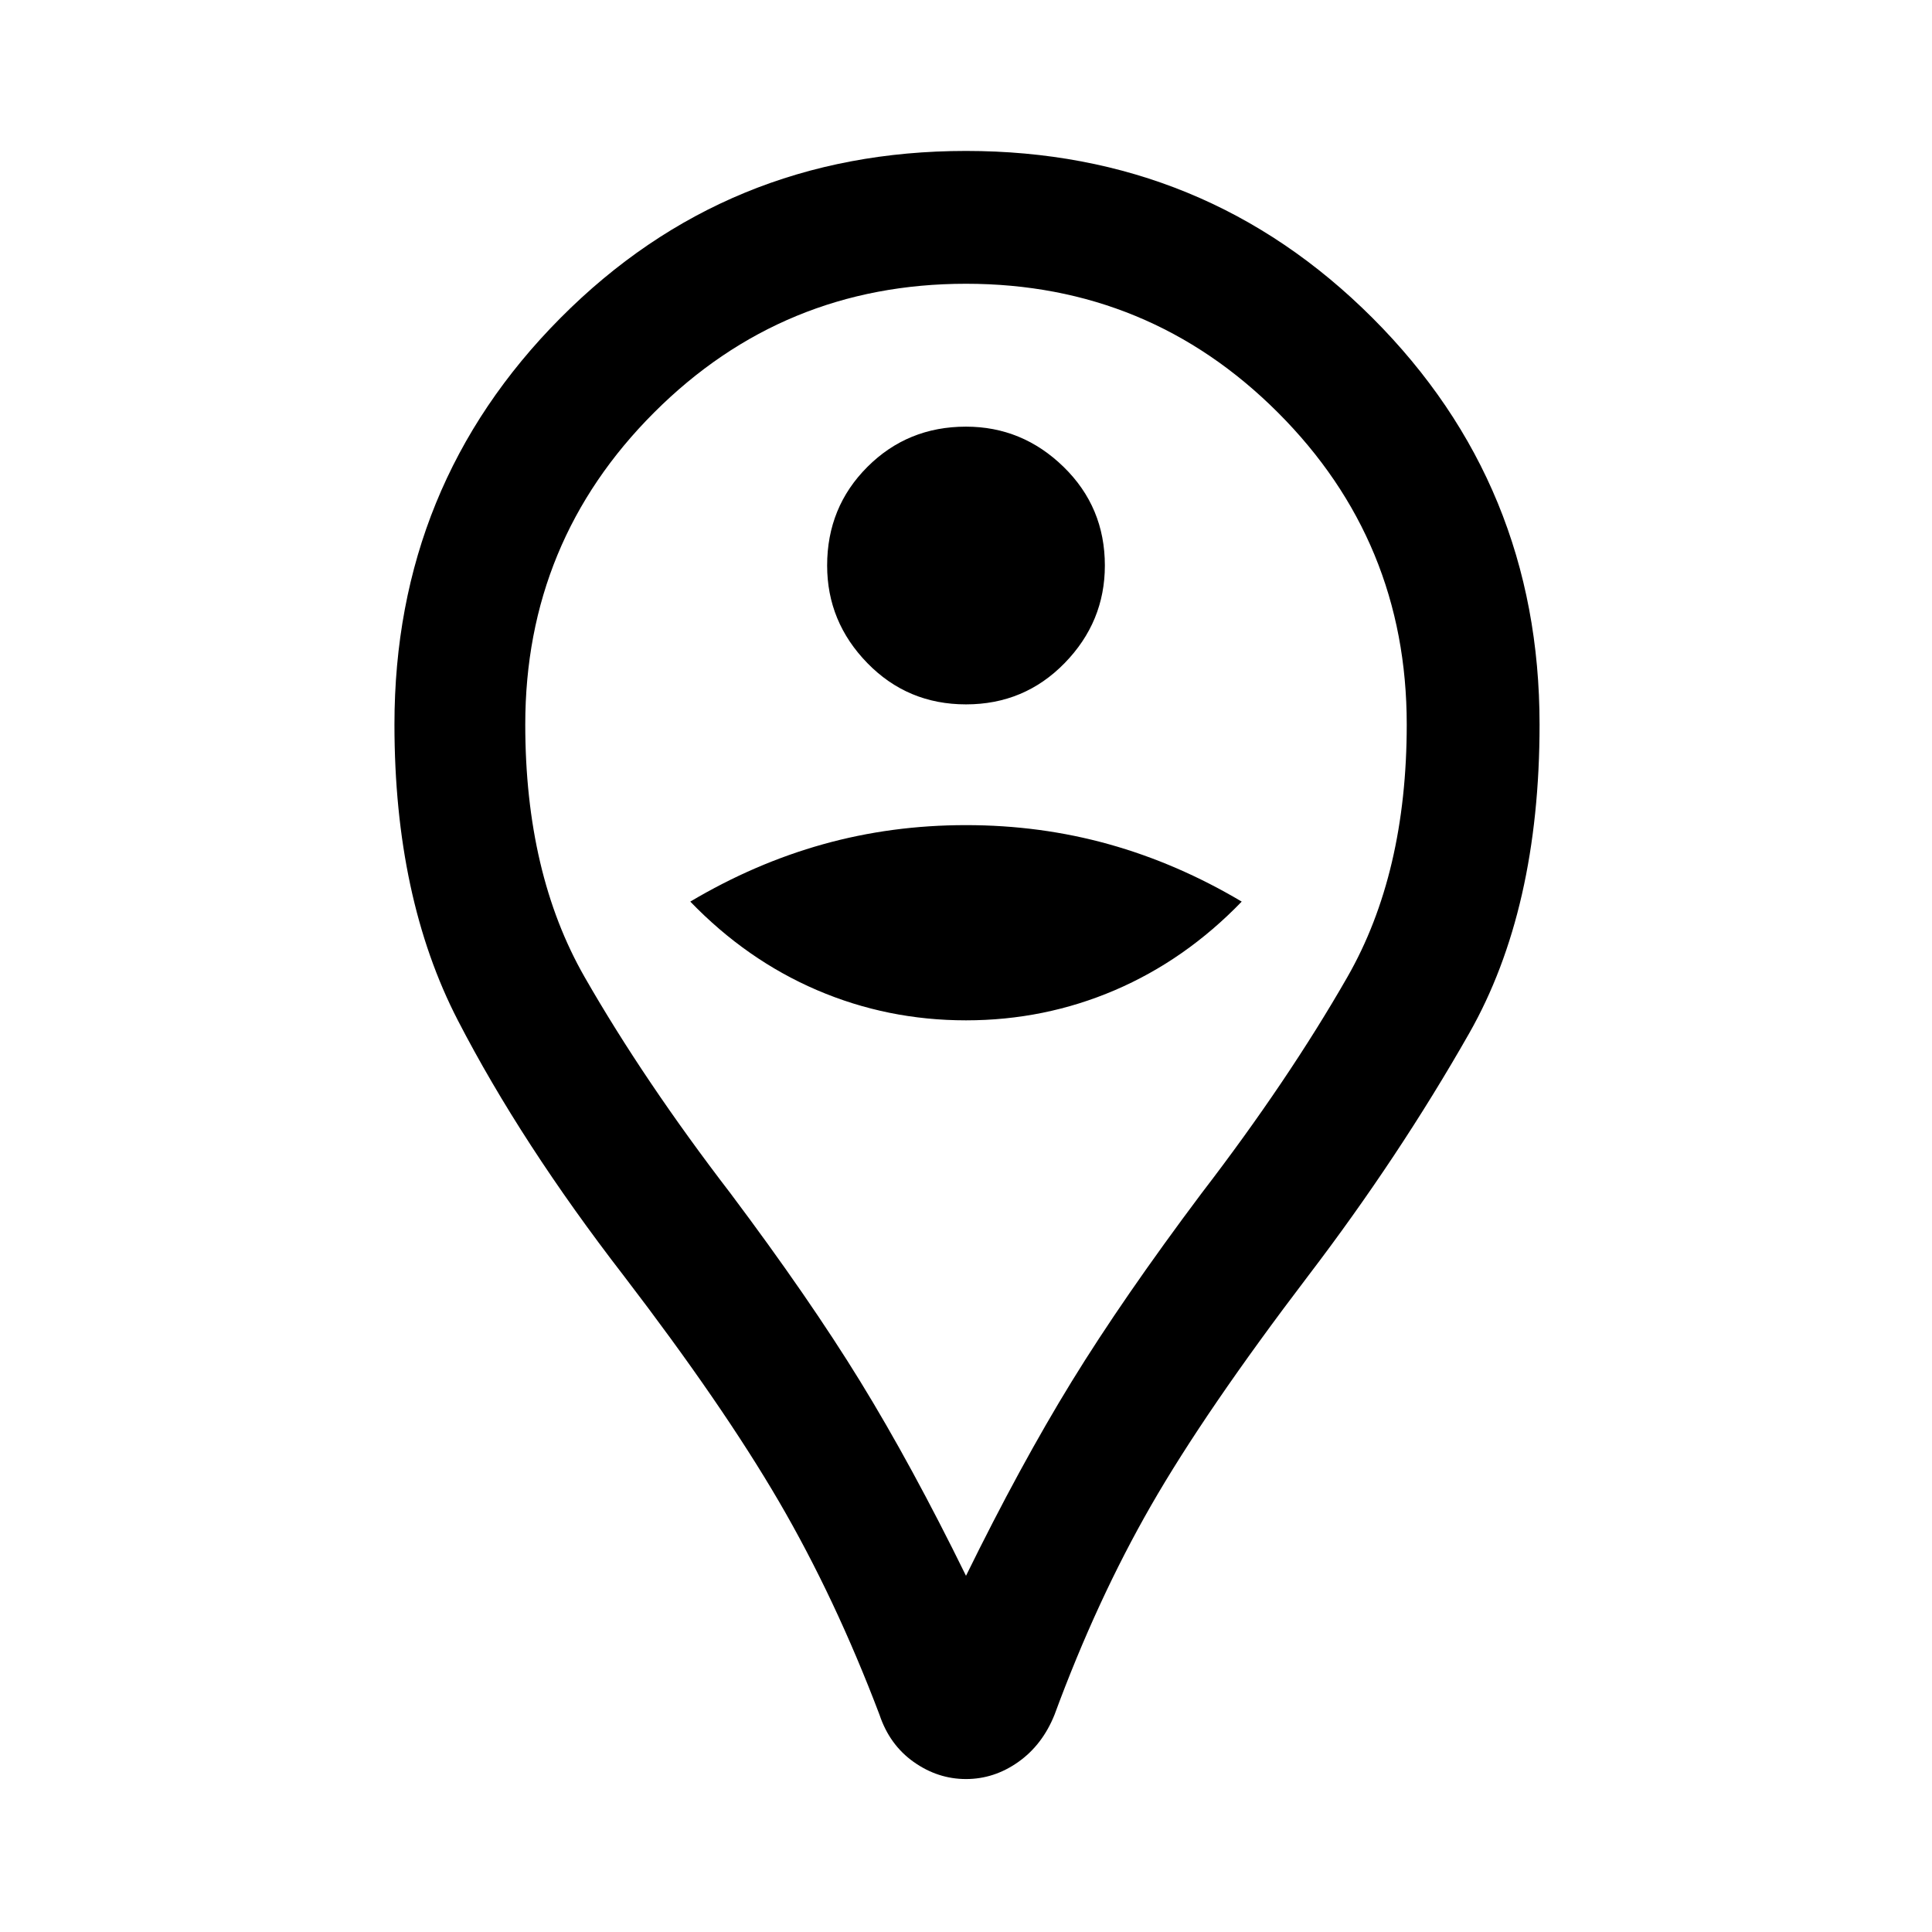 <svg xmlns="http://www.w3.org/2000/svg" height="48" width="48"><path d="M24 17.5Q25.45 17.5 26.45 16.475Q27.45 15.45 27.45 14.05Q27.45 12.6 26.425 11.6Q25.4 10.6 24 10.6Q22.55 10.6 21.55 11.6Q20.55 12.6 20.55 14.05Q20.55 15.45 21.55 16.475Q22.55 17.5 24 17.5ZM24 25.35Q25.95 25.35 27.7 24.6Q29.45 23.85 30.85 22.4Q29.25 21.45 27.55 20.975Q25.85 20.5 24 20.5Q22.15 20.5 20.45 20.975Q18.75 21.45 17.15 22.4Q18.55 23.85 20.3 24.6Q22.05 25.35 24 25.35ZM24 44.2Q23.3 44.2 22.7 43.775Q22.1 43.35 21.85 42.6Q20.75 39.7 19.35 37.3Q17.95 34.9 15.5 31.7Q12.95 28.4 11.375 25.35Q9.8 22.3 9.8 18Q9.8 12.05 13.925 7.9Q18.05 3.75 24 3.75Q29.95 3.75 34.1 7.9Q38.25 12.05 38.25 18Q38.25 22.6 36.5 25.675Q34.75 28.75 32.5 31.7Q29.95 35.05 28.6 37.4Q27.25 39.75 26.2 42.6Q25.9 43.35 25.3 43.775Q24.7 44.2 24 44.2ZM24 39.15Q25.35 36.4 26.625 34.325Q27.9 32.25 29.85 29.65Q32 26.85 33.475 24.275Q34.95 21.7 34.95 18Q34.95 13.45 31.75 10.25Q28.55 7.05 24 7.05Q19.45 7.05 16.25 10.25Q13.05 13.45 13.05 18Q13.05 21.7 14.525 24.275Q16 26.85 18.15 29.65Q20.1 32.25 21.375 34.325Q22.65 36.4 24 39.15ZM24 18Q24 18 24 18Q24 18 24 18Q24 18 24 18Q24 18 24 18Q24 18 24 18Q24 18 24 18Q24 18 24 18Q24 18 24 18Q24 18 24 18Q24 18 24 18Q24 18 24 18Q24 18 24 18Z"/></svg>